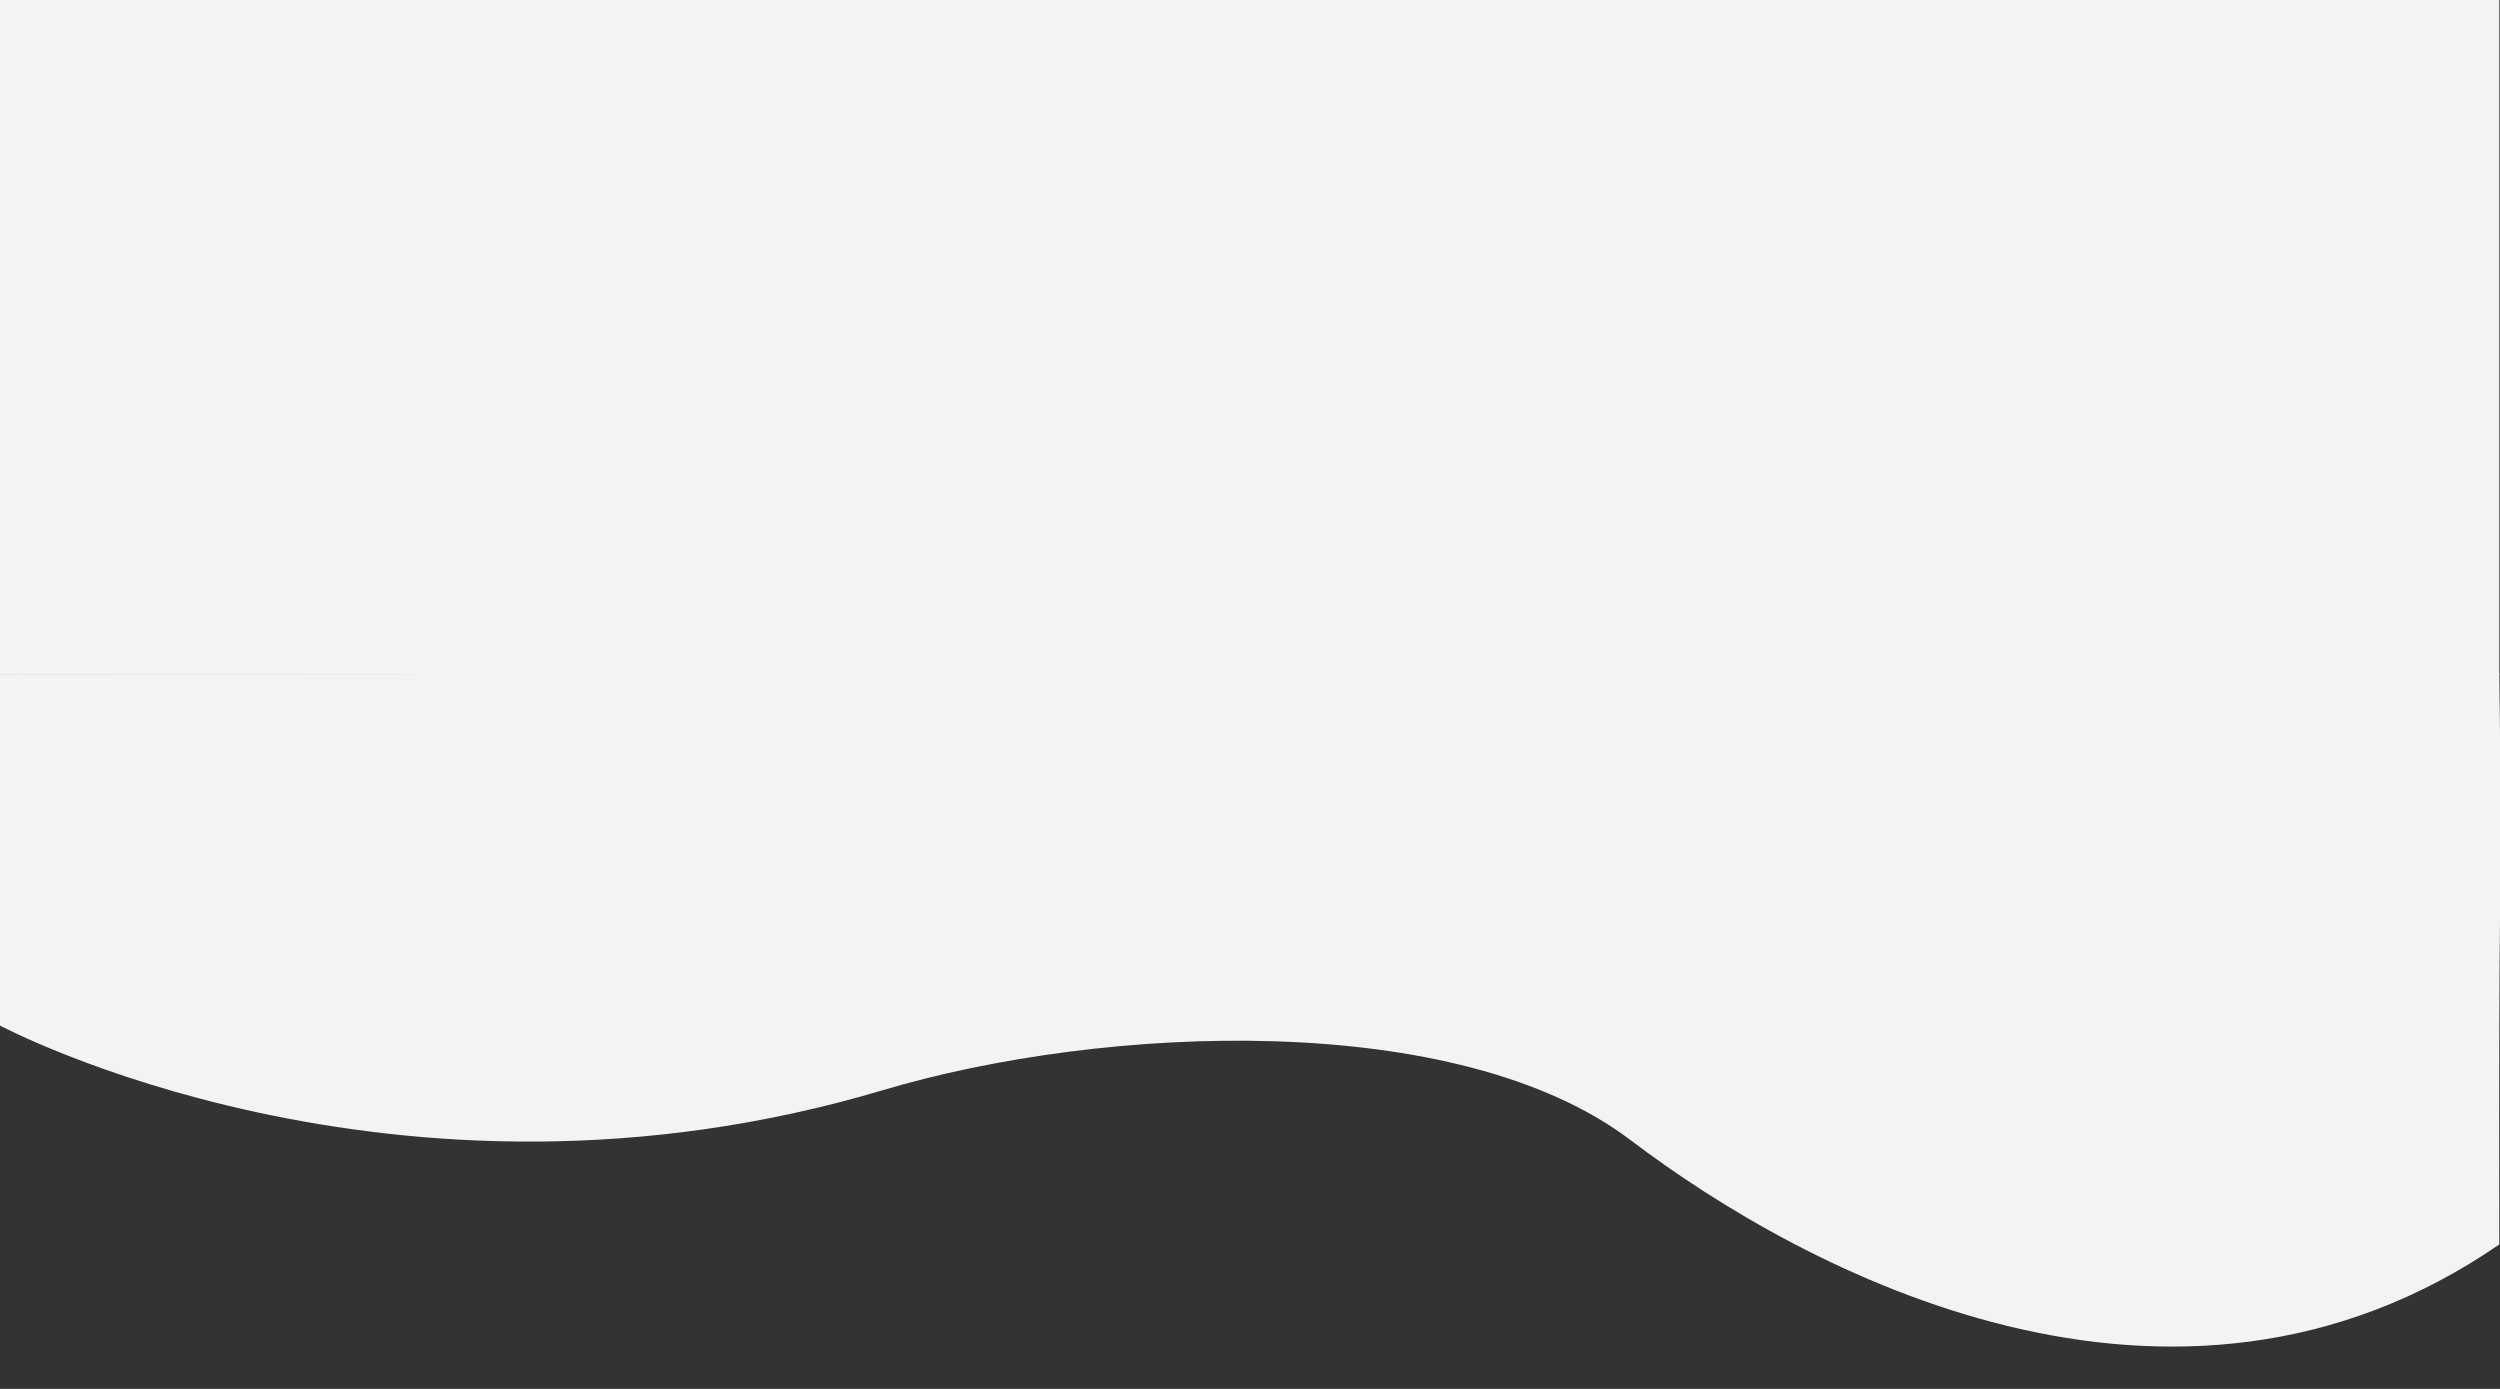 <?xml version="1.0" encoding="utf-8"?>
<!-- Generator: Adobe Illustrator 13.0.0, SVG Export Plug-In . SVG Version: 6.00 Build 14948)  -->
<!DOCTYPE svg PUBLIC "-//W3C//DTD SVG 1.1//EN" "http://www.w3.org/Graphics/SVG/1.1/DTD/svg11.dtd">
<svg version="1.1" xmlns="http://www.w3.org/2000/svg" xmlns:xlink="http://www.w3.org/1999/xlink" x="0px" y="0px" width="1800px"
	 height="1000px" viewBox="0 -100 1800 1000" enable-background="new 0 -100 1800 1000" xml:space="preserve">
<rect x="0" y="-100" width="1800" height="1000" fill="#333333" stroke="none"/>
<g id="Layer_3">
	<path fill="#F3F3F3" d="M-0.5,638.167c0,0,283.623,151.768,636.105,46.773c159.168-47.411,413.977-58.497,538.471,35.998
		S1564.012,957.992,1799.5,796c-0.545-275.072,1.545-275.138,1.545-275.138l-1.545-136.196l-1800,1.271v239.229"/>
</g>
<g id="Layer_1">
	<g id="Layer_1_1_">
		<g>
			<polygon fill="#F3F3F3" points="-0.184,-100.5 1799.5,-100.5 1799.5,386.167 -0.5,385.938 			"/>
		</g>
	</g>
	<g id="Layer_2">
	</g>
</g>
</svg>
